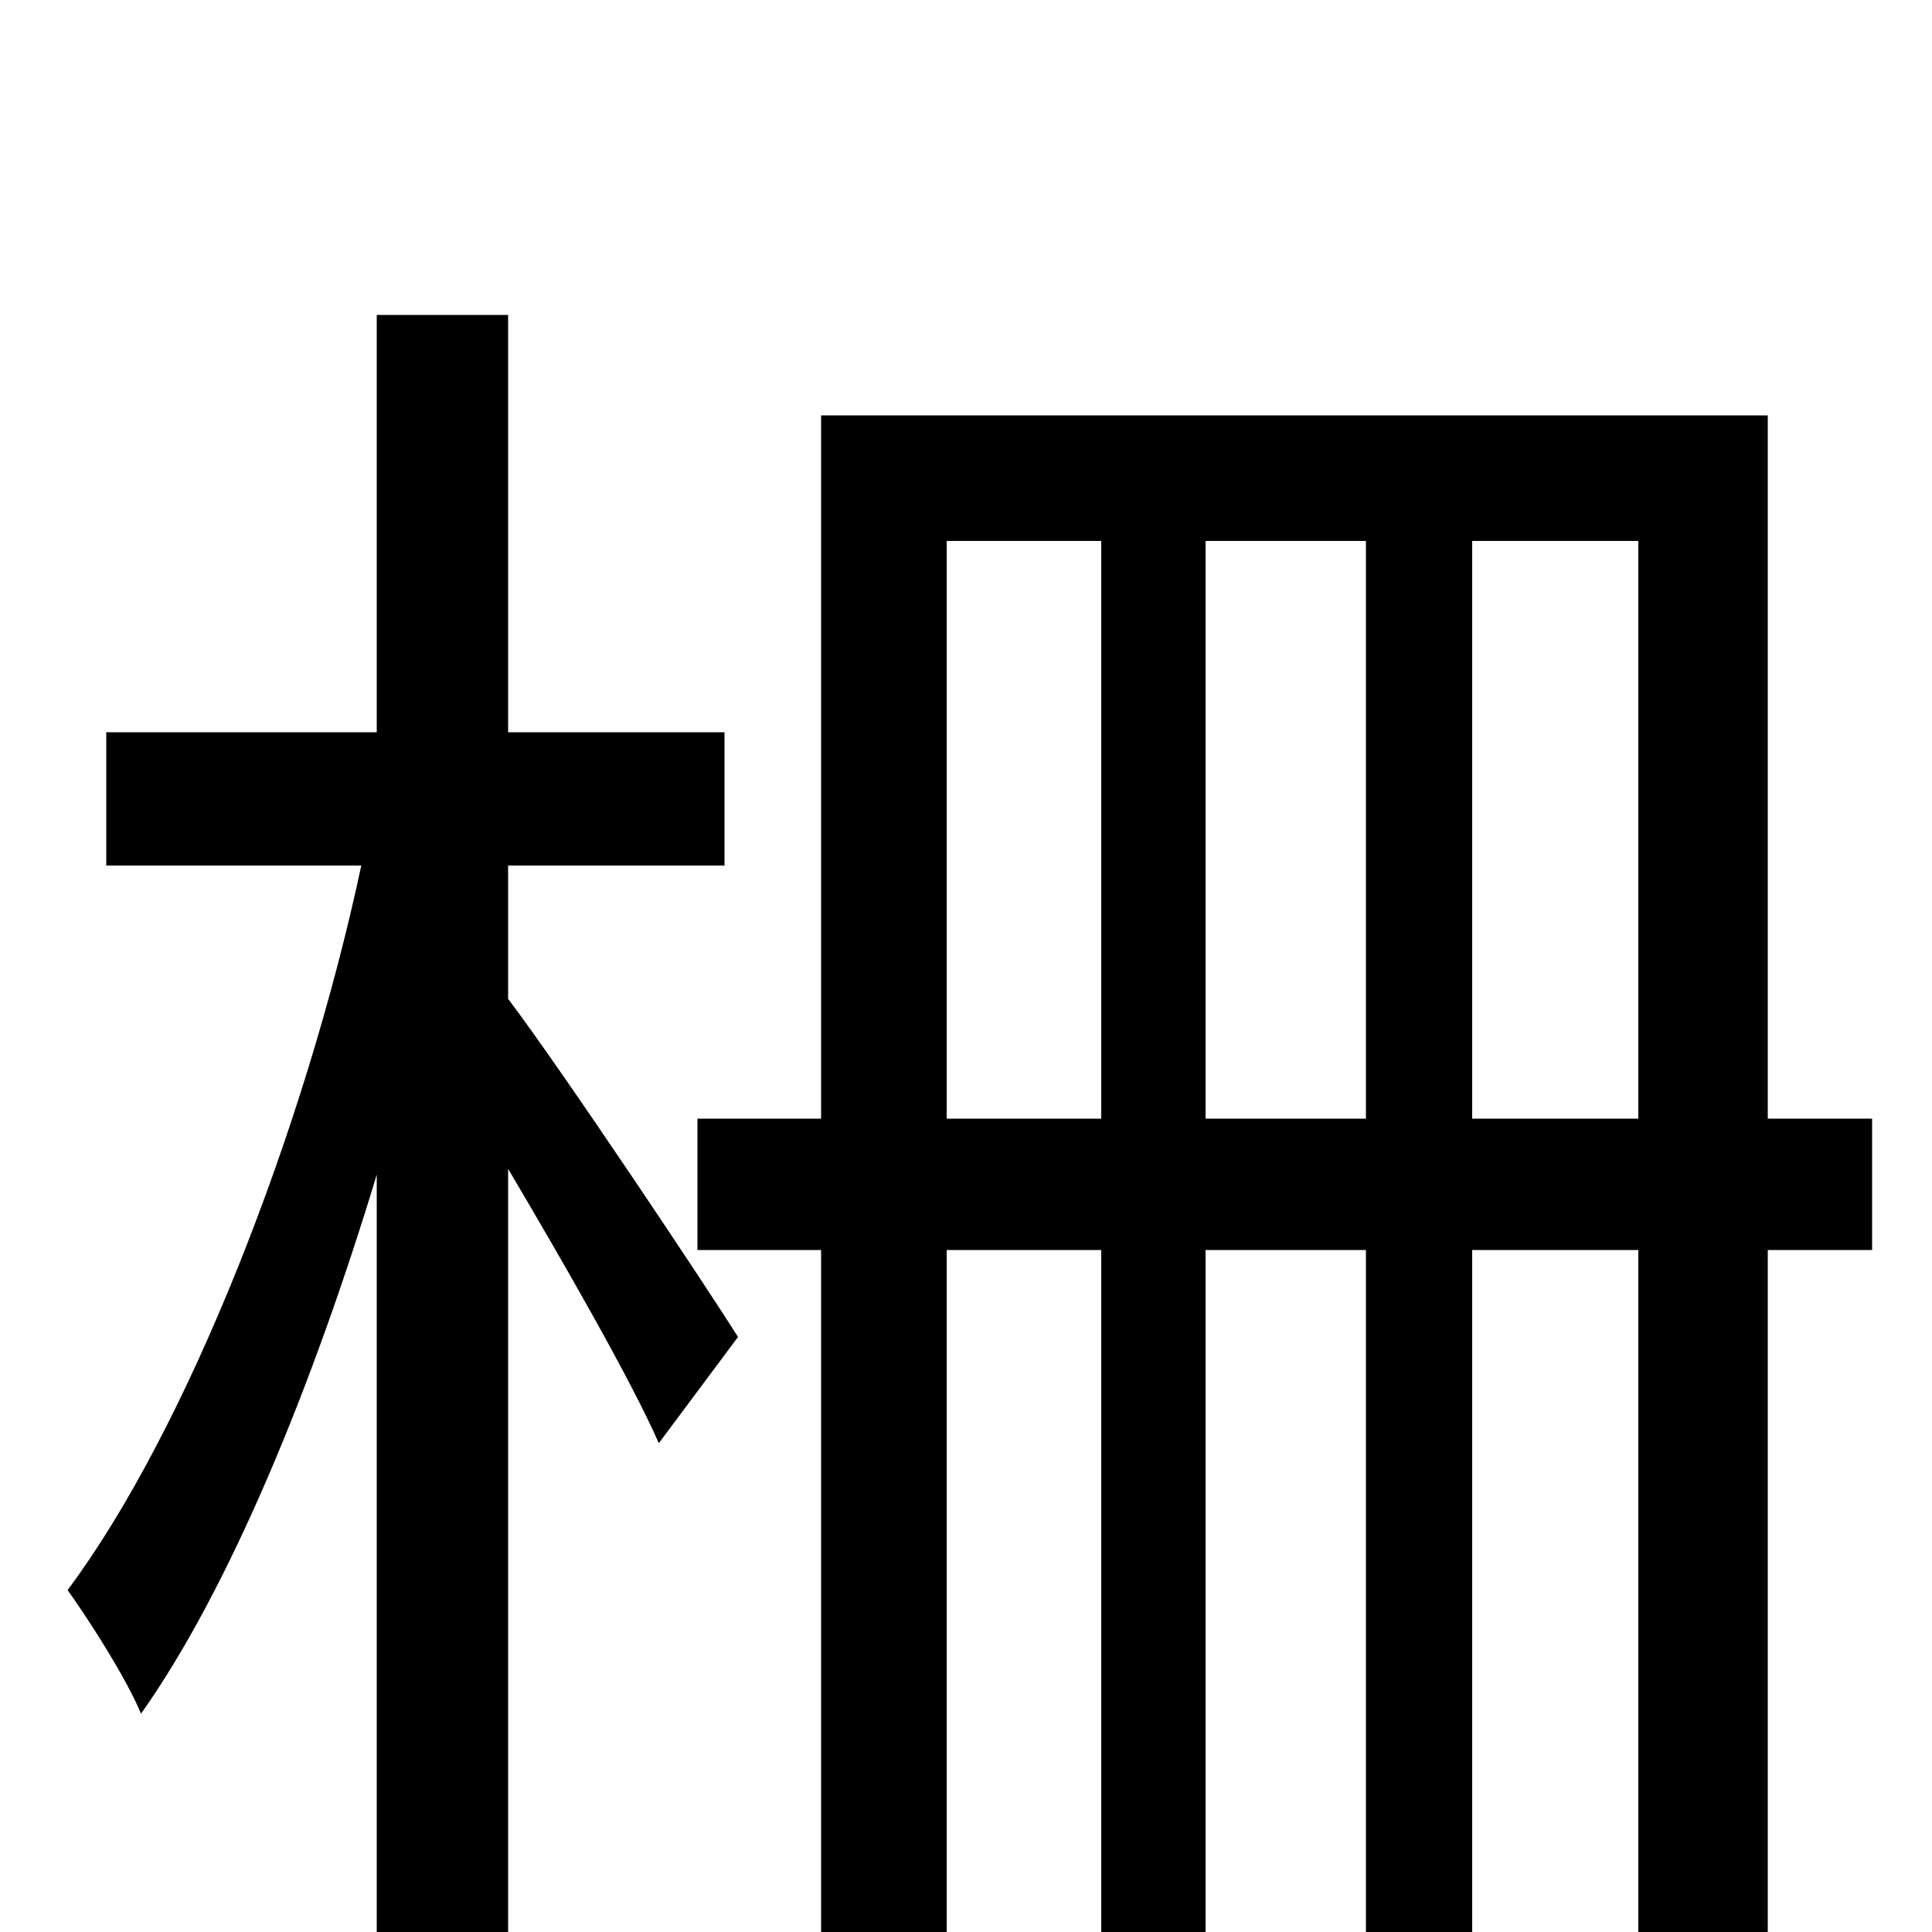 <svg xmlns="http://www.w3.org/2000/svg" viewBox="0 -1000 1000 1000">
	<path fill="#000000" d="M263 -552H375V-621H263V-837H195V-621H55V-552H187C158 -416 97 -260 35 -177C47 -160 65 -132 73 -113C119 -178 162 -283 195 -392V75H263V-395C292 -346 327 -285 341 -253L382 -308C365 -335 291 -446 263 -483ZM762 -421V-720H848V-421ZM624 -421V-720H707V-421ZM490 -421V-720H570V-421ZM969 -421H915V-785H425V-421H361V-353H425V75H490V-353H570V65H624V-353H707V65H762V-353H848V-2C848 8 845 11 837 11H782C793 28 804 59 807 77C846 77 869 75 890 63C910 51 915 29 915 -1V-353H969Z"/>
</svg>
